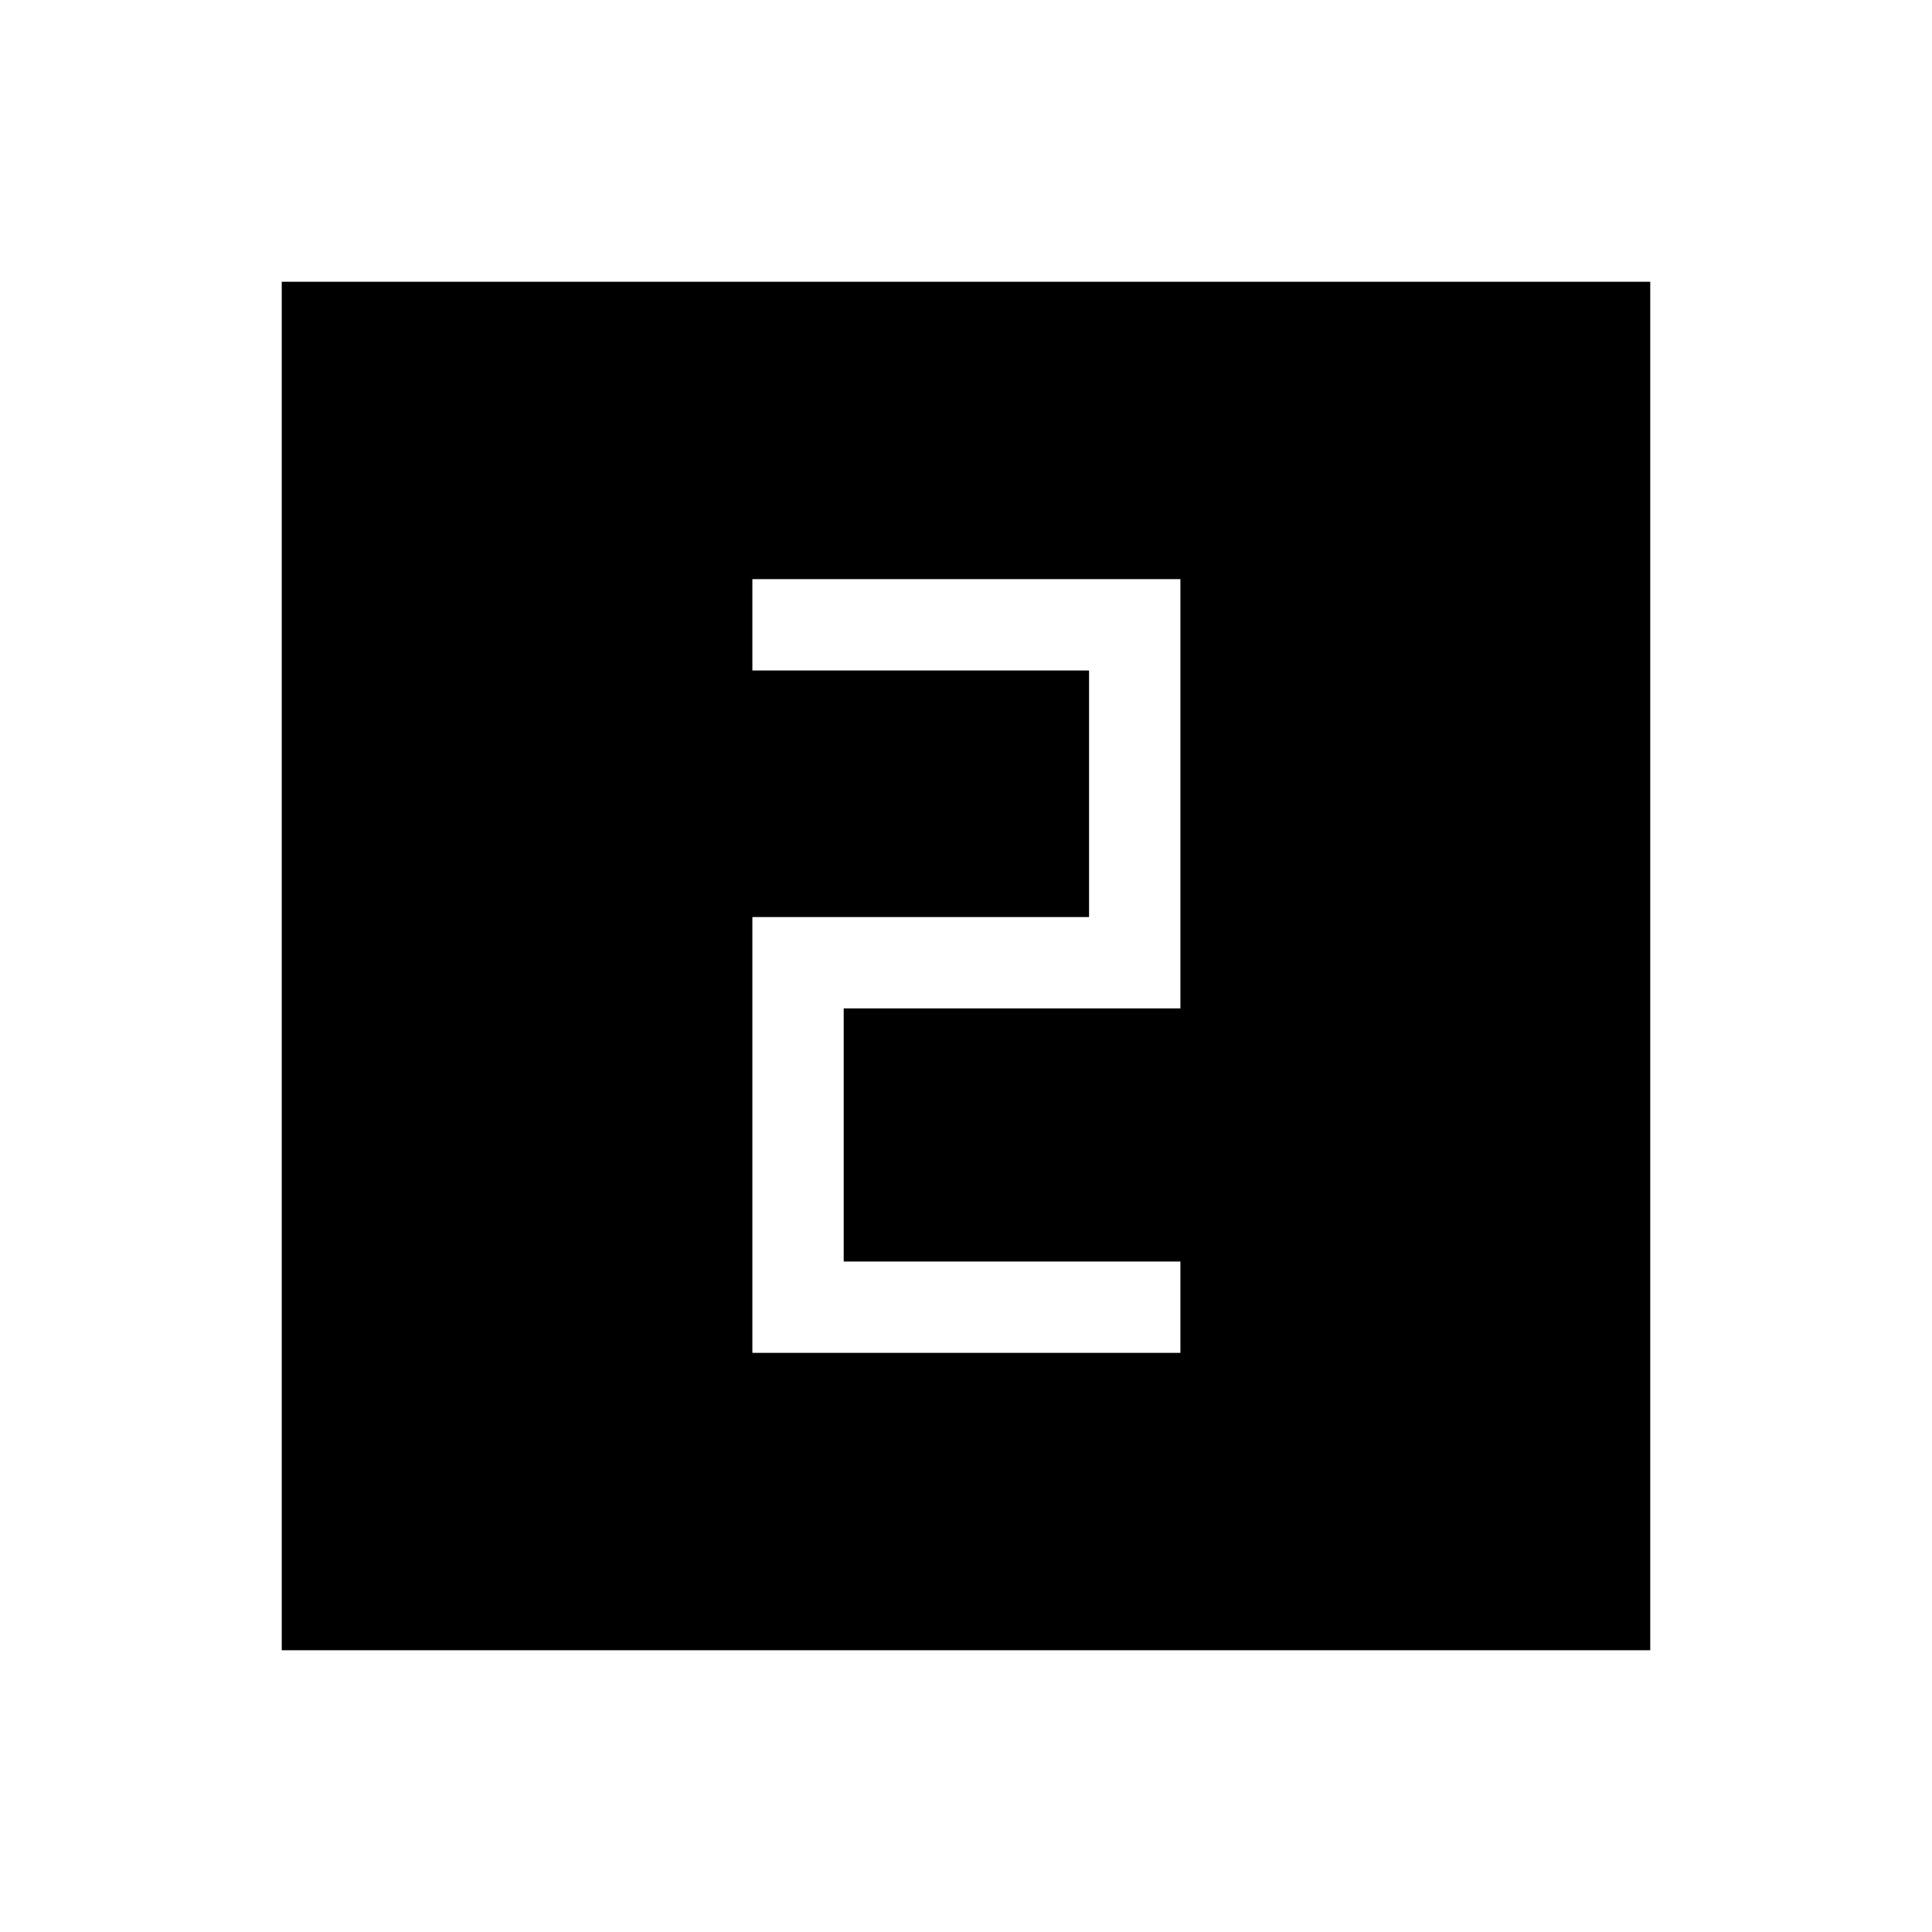 <svg xmlns="http://www.w3.org/2000/svg" width="48" height="48" viewBox="0 -960 960 960"><path d="M373.85-287.77h212.69v-45.38H419.23v-125.77h167.31v-213.31H373.85v45.38h167.3v122.54h-167.3v216.54ZM140-140v-680h680v680H140Z"/></svg>
